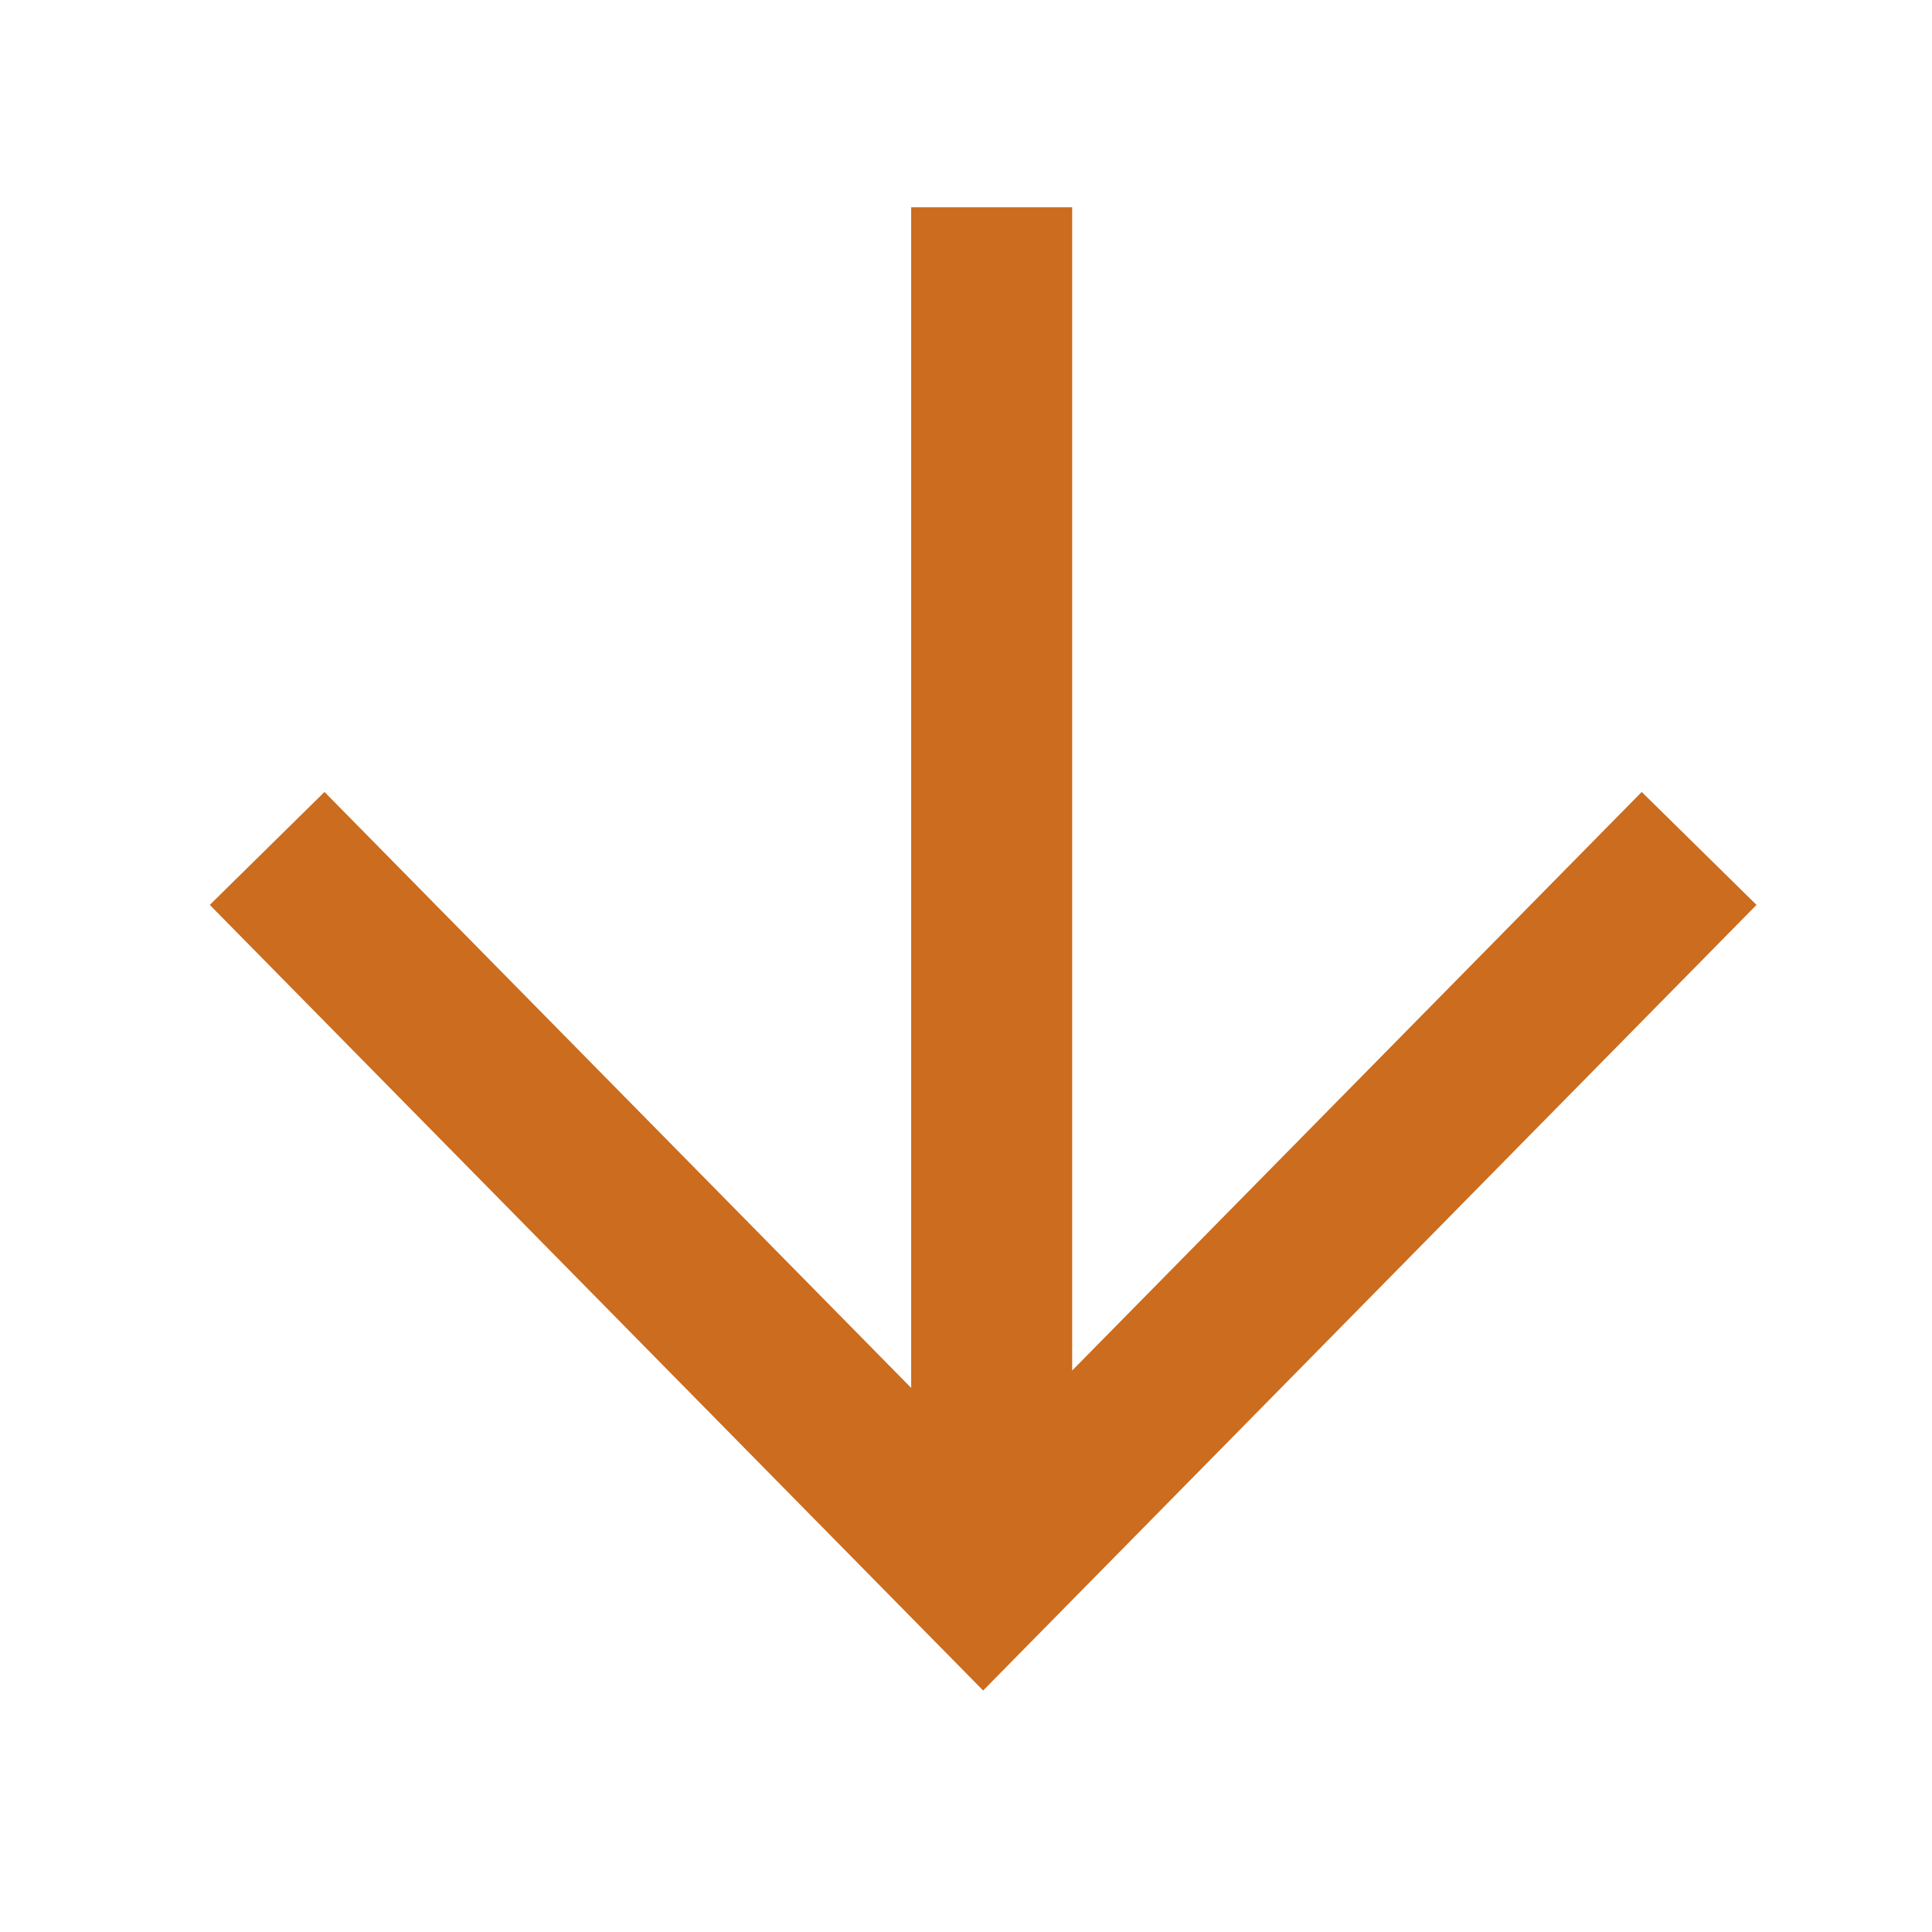 <svg width="24" height="24" viewBox="0 0 24 24" fill="none" xmlns="http://www.w3.org/2000/svg">
<path d="M11.319 17.241L4.031 9.838L2.606 11.241L12.213 21L21.82 11.241L20.394 9.838L13.319 17.025L13.319 2.575L11.319 2.575L11.319 17.241Z" fill="#CB6C1E"/>
</svg>
